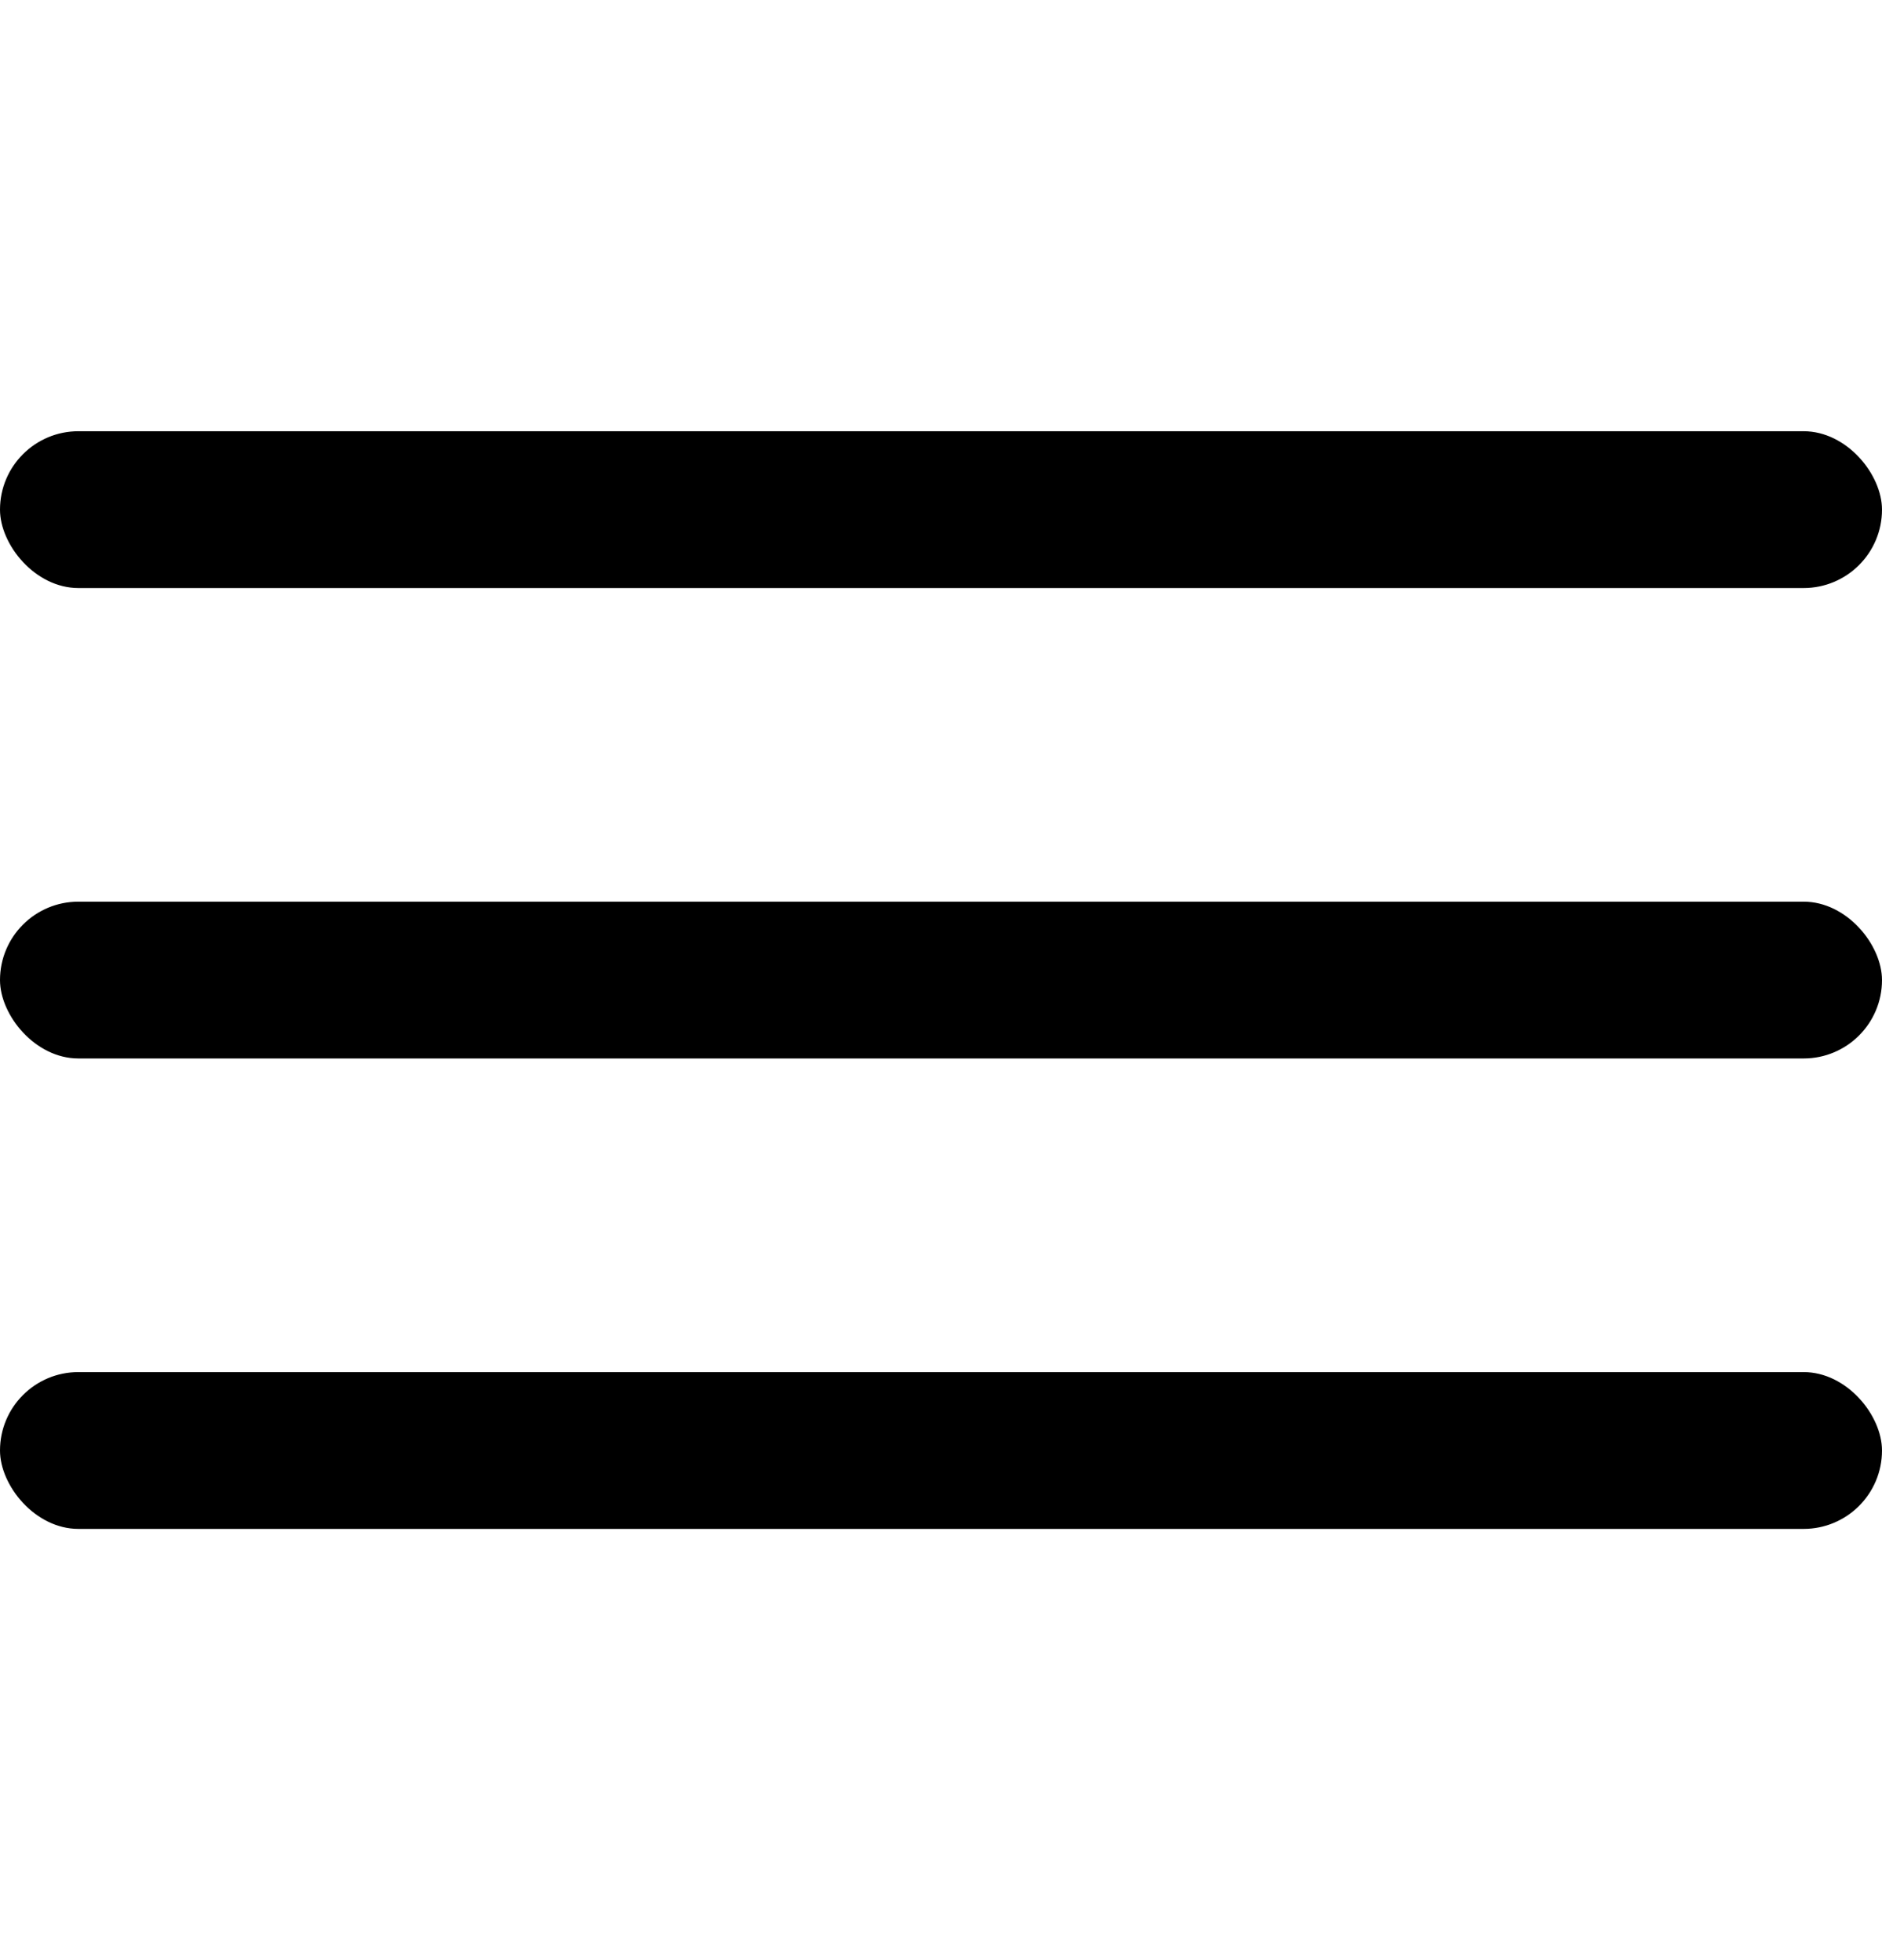 <svg width="24" height="25" viewBox="0 0 24 25" fill="none" xmlns="http://www.w3.org/2000/svg">
<rect y="5.5" width="24" height="2" rx="1" fill="currentColor"/>
<rect y="11.5" width="24" height="2" rx="1" fill="currentColor"/>
<rect y="17.5" width="24" height="2" rx="1" fill="currentColor"/>
</svg>
